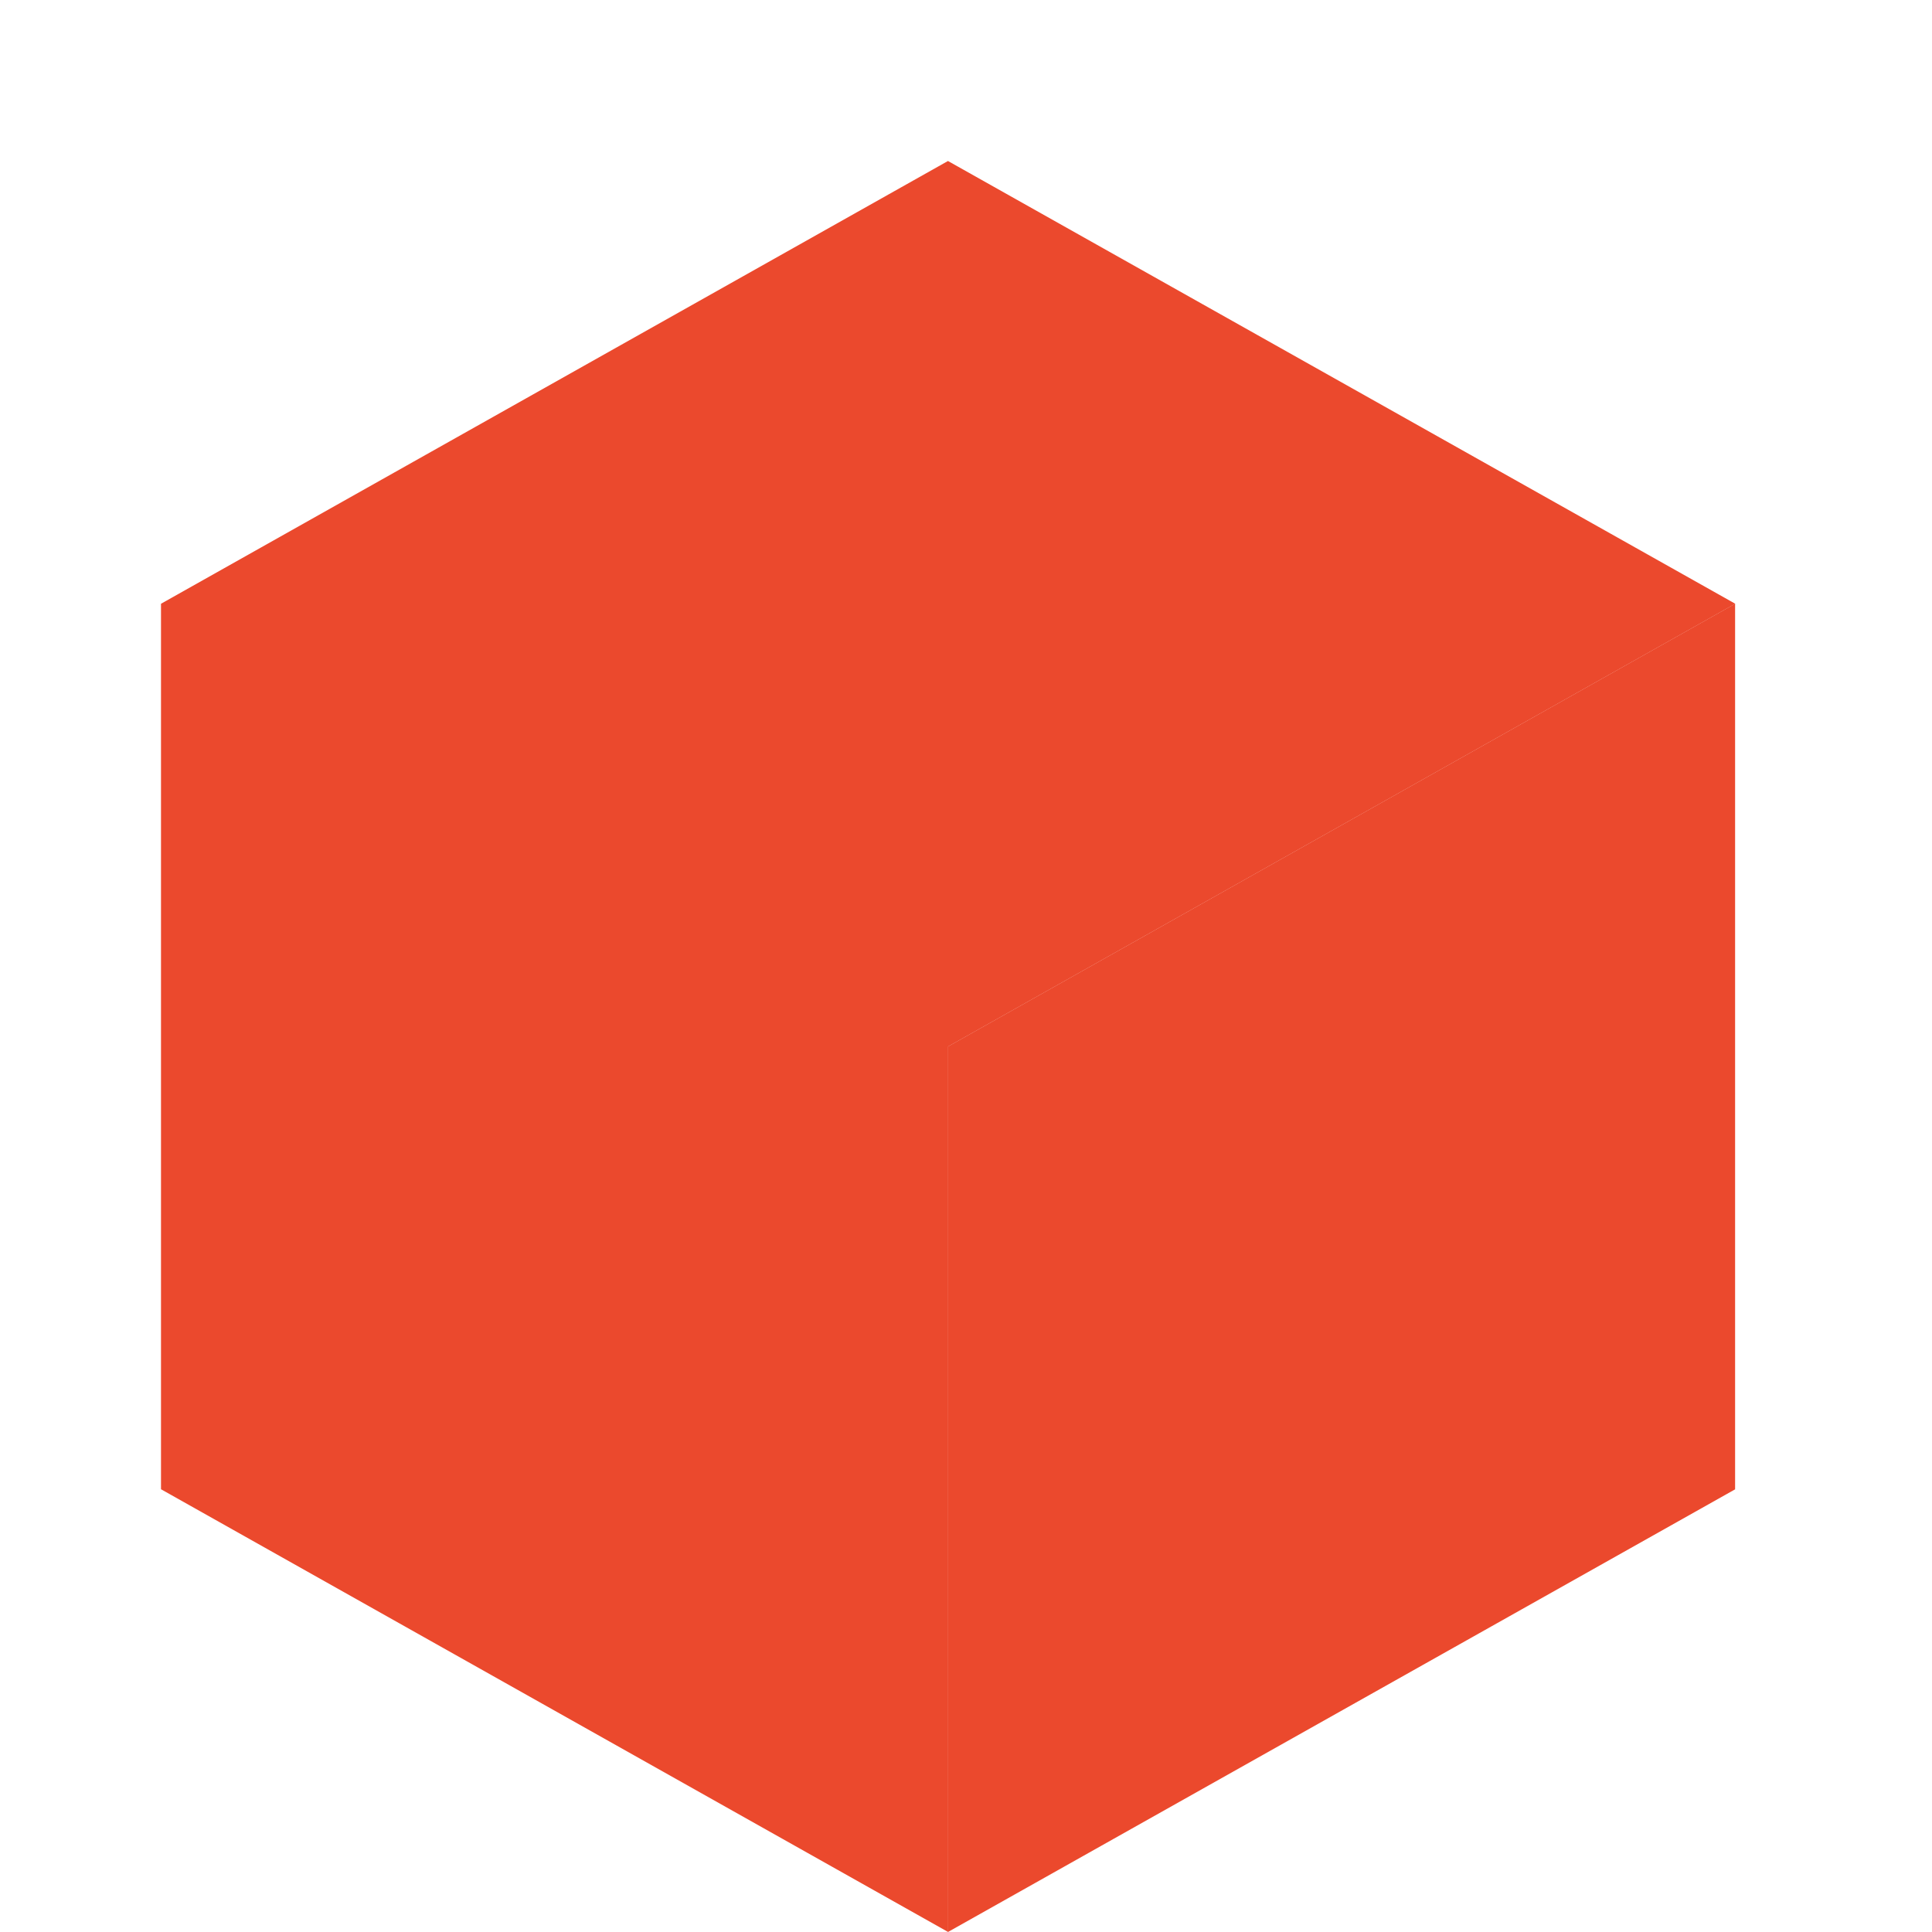 <svg width="12" height="12" fill="none" xmlns="http://www.w3.org/2000/svg"><path d="M10.777 9.25v-5.5L5.888 6.5V12l4.89-2.75z" fill="#EB492D"/><path d="M1 9.25v-5.5L5.889 6.5V12L1 9.25zm0-5.5L5.889 6.5l4.889-2.75L5.888 1 1 3.75z" fill="#EB492D"/></svg>